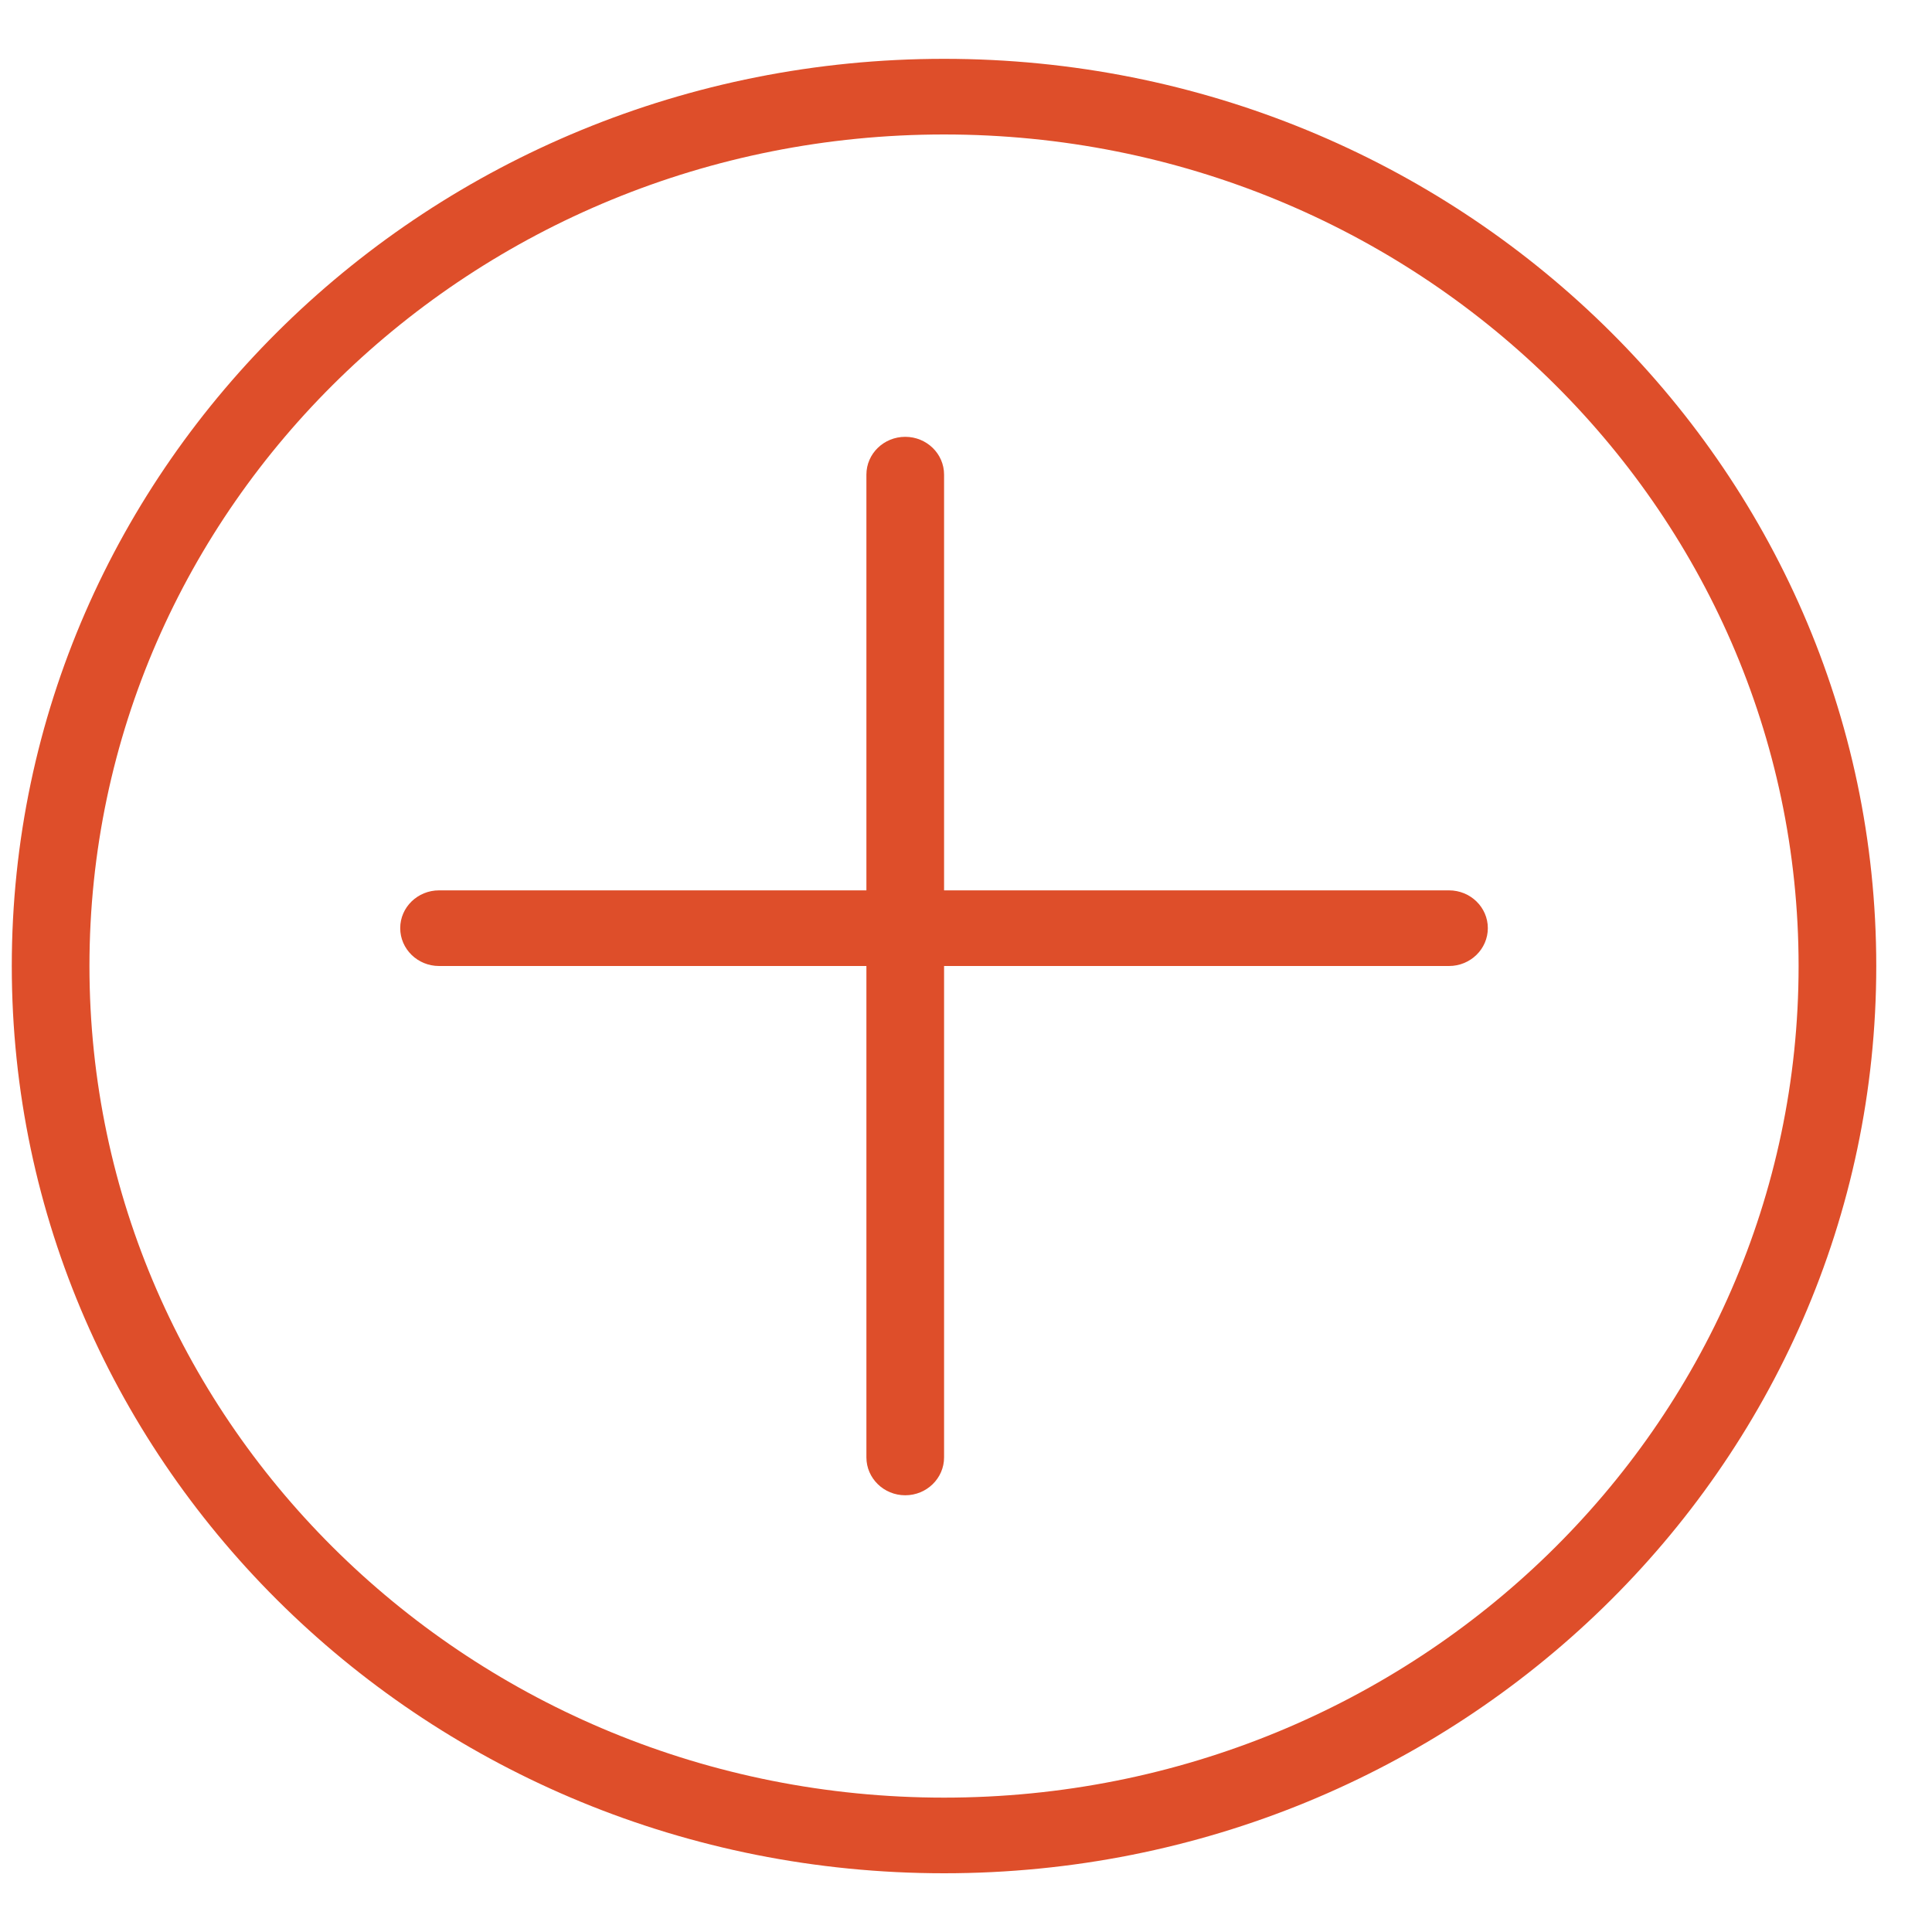 <svg width="20" height="20" viewBox="0 0 20 20" version="1.1" xmlns="http://www.w3.org/2000/svg" xmlns:xlink="http://www.w3.org/1999/xlink">
<title>button - Plus</title>
<desc>Created using Figma</desc>
<g id="Canvas" transform="translate(142 -80)">
<g id="button - Plus">
<g id="Oval">
<use xlink:href="#path0_fill" transform="translate(-141.878 80.609)" fill="#DE4E2A"/>
</g>
<g id="Shape">
<use xlink:href="#path1_fill" transform="translate(-137.857 89.217)" fill="#DE4E2A"/>
</g>
<g id="Shape">
<use xlink:href="#path2_fill" transform="translate(-133.031 84.522)" fill="#DE4E2A"/>
</g>
</g>
</g>
<defs>
<path id="path0_fill" fill-rule="evenodd" d="M 0 9.391C 0 14.578 4.321 18.783 9.651 18.783C 14.98 18.783 19.301 14.578 19.301 9.391C 19.301 4.205 14.98 0 9.651 0C 4.321 0 0 4.205 0 9.391ZM 18.497 9.391C 18.497 14.146 14.536 18 9.651 18C 4.765 18 0.804 14.146 0.804 9.391C 0.804 4.637 4.765 0.783 9.651 0.783C 14.536 0.783 18.497 4.637 18.497 9.391Z"/>
<path id="path1_fill" d="M 0.402 0.783C 0.18 0.783 0 0.607 0 0.391C 0 0.175 0.18 0 0.402 0L 10.857 0C 11.079 0 11.259 0.175 11.259 0.391C 11.259 0.607 11.079 0.783 10.857 0.783L 0.402 0.783Z"/>
<path id="path2_fill" d="M 0 0.391C 0 0.175 0.18 0 0.402 0C 0.624 0 0.804 0.175 0.804 0.391L 0.804 10.565C 0.804 10.781 0.624 10.957 0.402 10.957C 0.18 10.957 0 10.781 0 10.565L 0 0.391Z"/>
</defs>
</svg>
